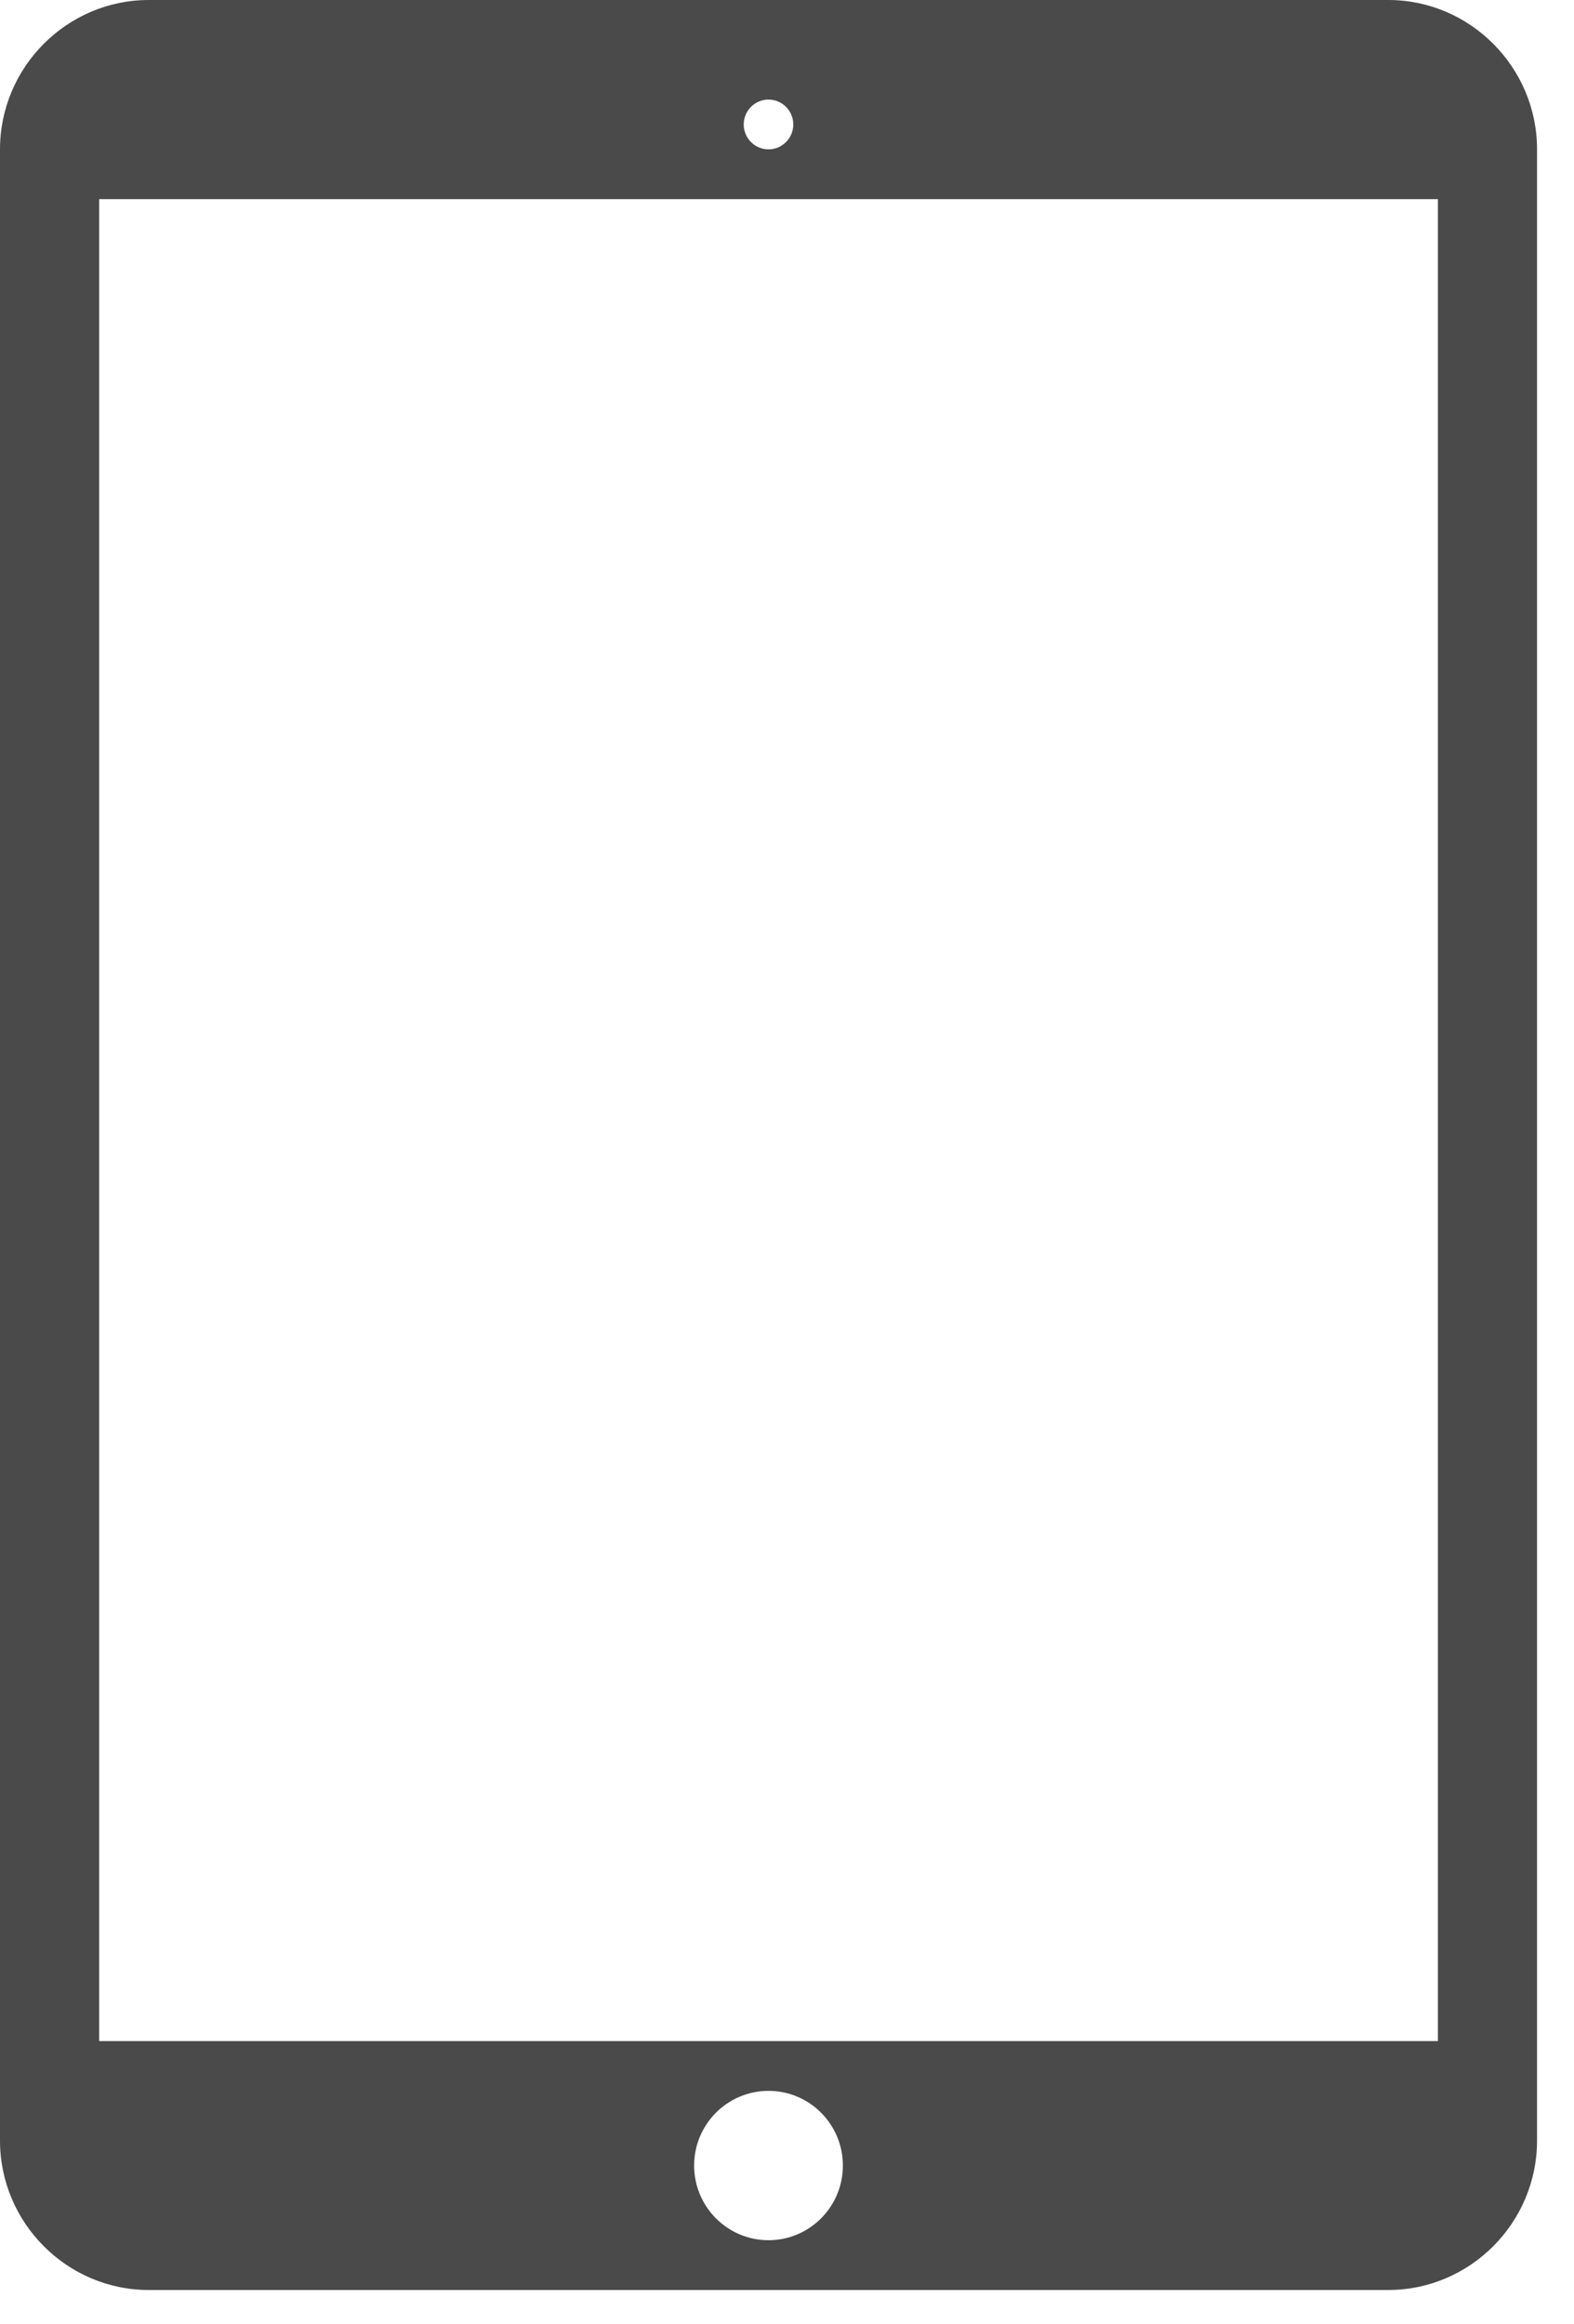 <?xml version="1.0" encoding="UTF-8" standalone="no"?>
<svg width="42px" height="62px" viewBox="0 0 42 62" version="1.1" xmlns="http://www.w3.org/2000/svg" xmlns:xlink="http://www.w3.org/1999/xlink">
    <!-- Generator: Sketch 3.8.3 (29802) - http://www.bohemiancoding.com/sketch -->
    <title>iPad_Mini</title>
    <desc>Created with Sketch.</desc>
    <defs></defs>
    <g id="Page-1" stroke="none" stroke-width="1" fill="none" fill-rule="evenodd">
        <g id="Browser-Copy" transform="translate(-616, -934)" fill="#4A4A4A">
            <path d="M653.044,934 L619.969,934 C617.786,934 616,935.793 616,937.984 L616,991.101 C616,993.292 617.786,995.085 619.969,995.085 L653.044,995.085 C655.227,995.085 657.014,993.292 657.014,991.101 L657.014,937.984 C657.014,935.793 655.227,934 653.044,934 L653.044,934 Z M636.507,936.656 C636.871,936.656 637.168,936.955 637.168,937.32 C637.168,937.685 636.871,937.984 636.507,937.984 C636.14,937.984 635.845,937.685 635.845,937.32 C635.845,936.955 636.14,936.656 636.507,936.656 L636.507,936.656 Z M636.507,993.757 C635.411,993.757 634.522,992.865 634.522,991.765 C634.522,990.665 635.411,989.773 636.507,989.773 C637.602,989.773 638.491,990.665 638.491,991.765 C638.491,992.865 637.602,993.757 636.507,993.757 L636.507,993.757 Z M654.368,988.445 L618.646,988.445 L618.646,939.312 L654.368,939.312 L654.368,988.445 L654.368,988.445 Z" id="iPad_Mini"></path>
        </g>
    </g>
</svg>